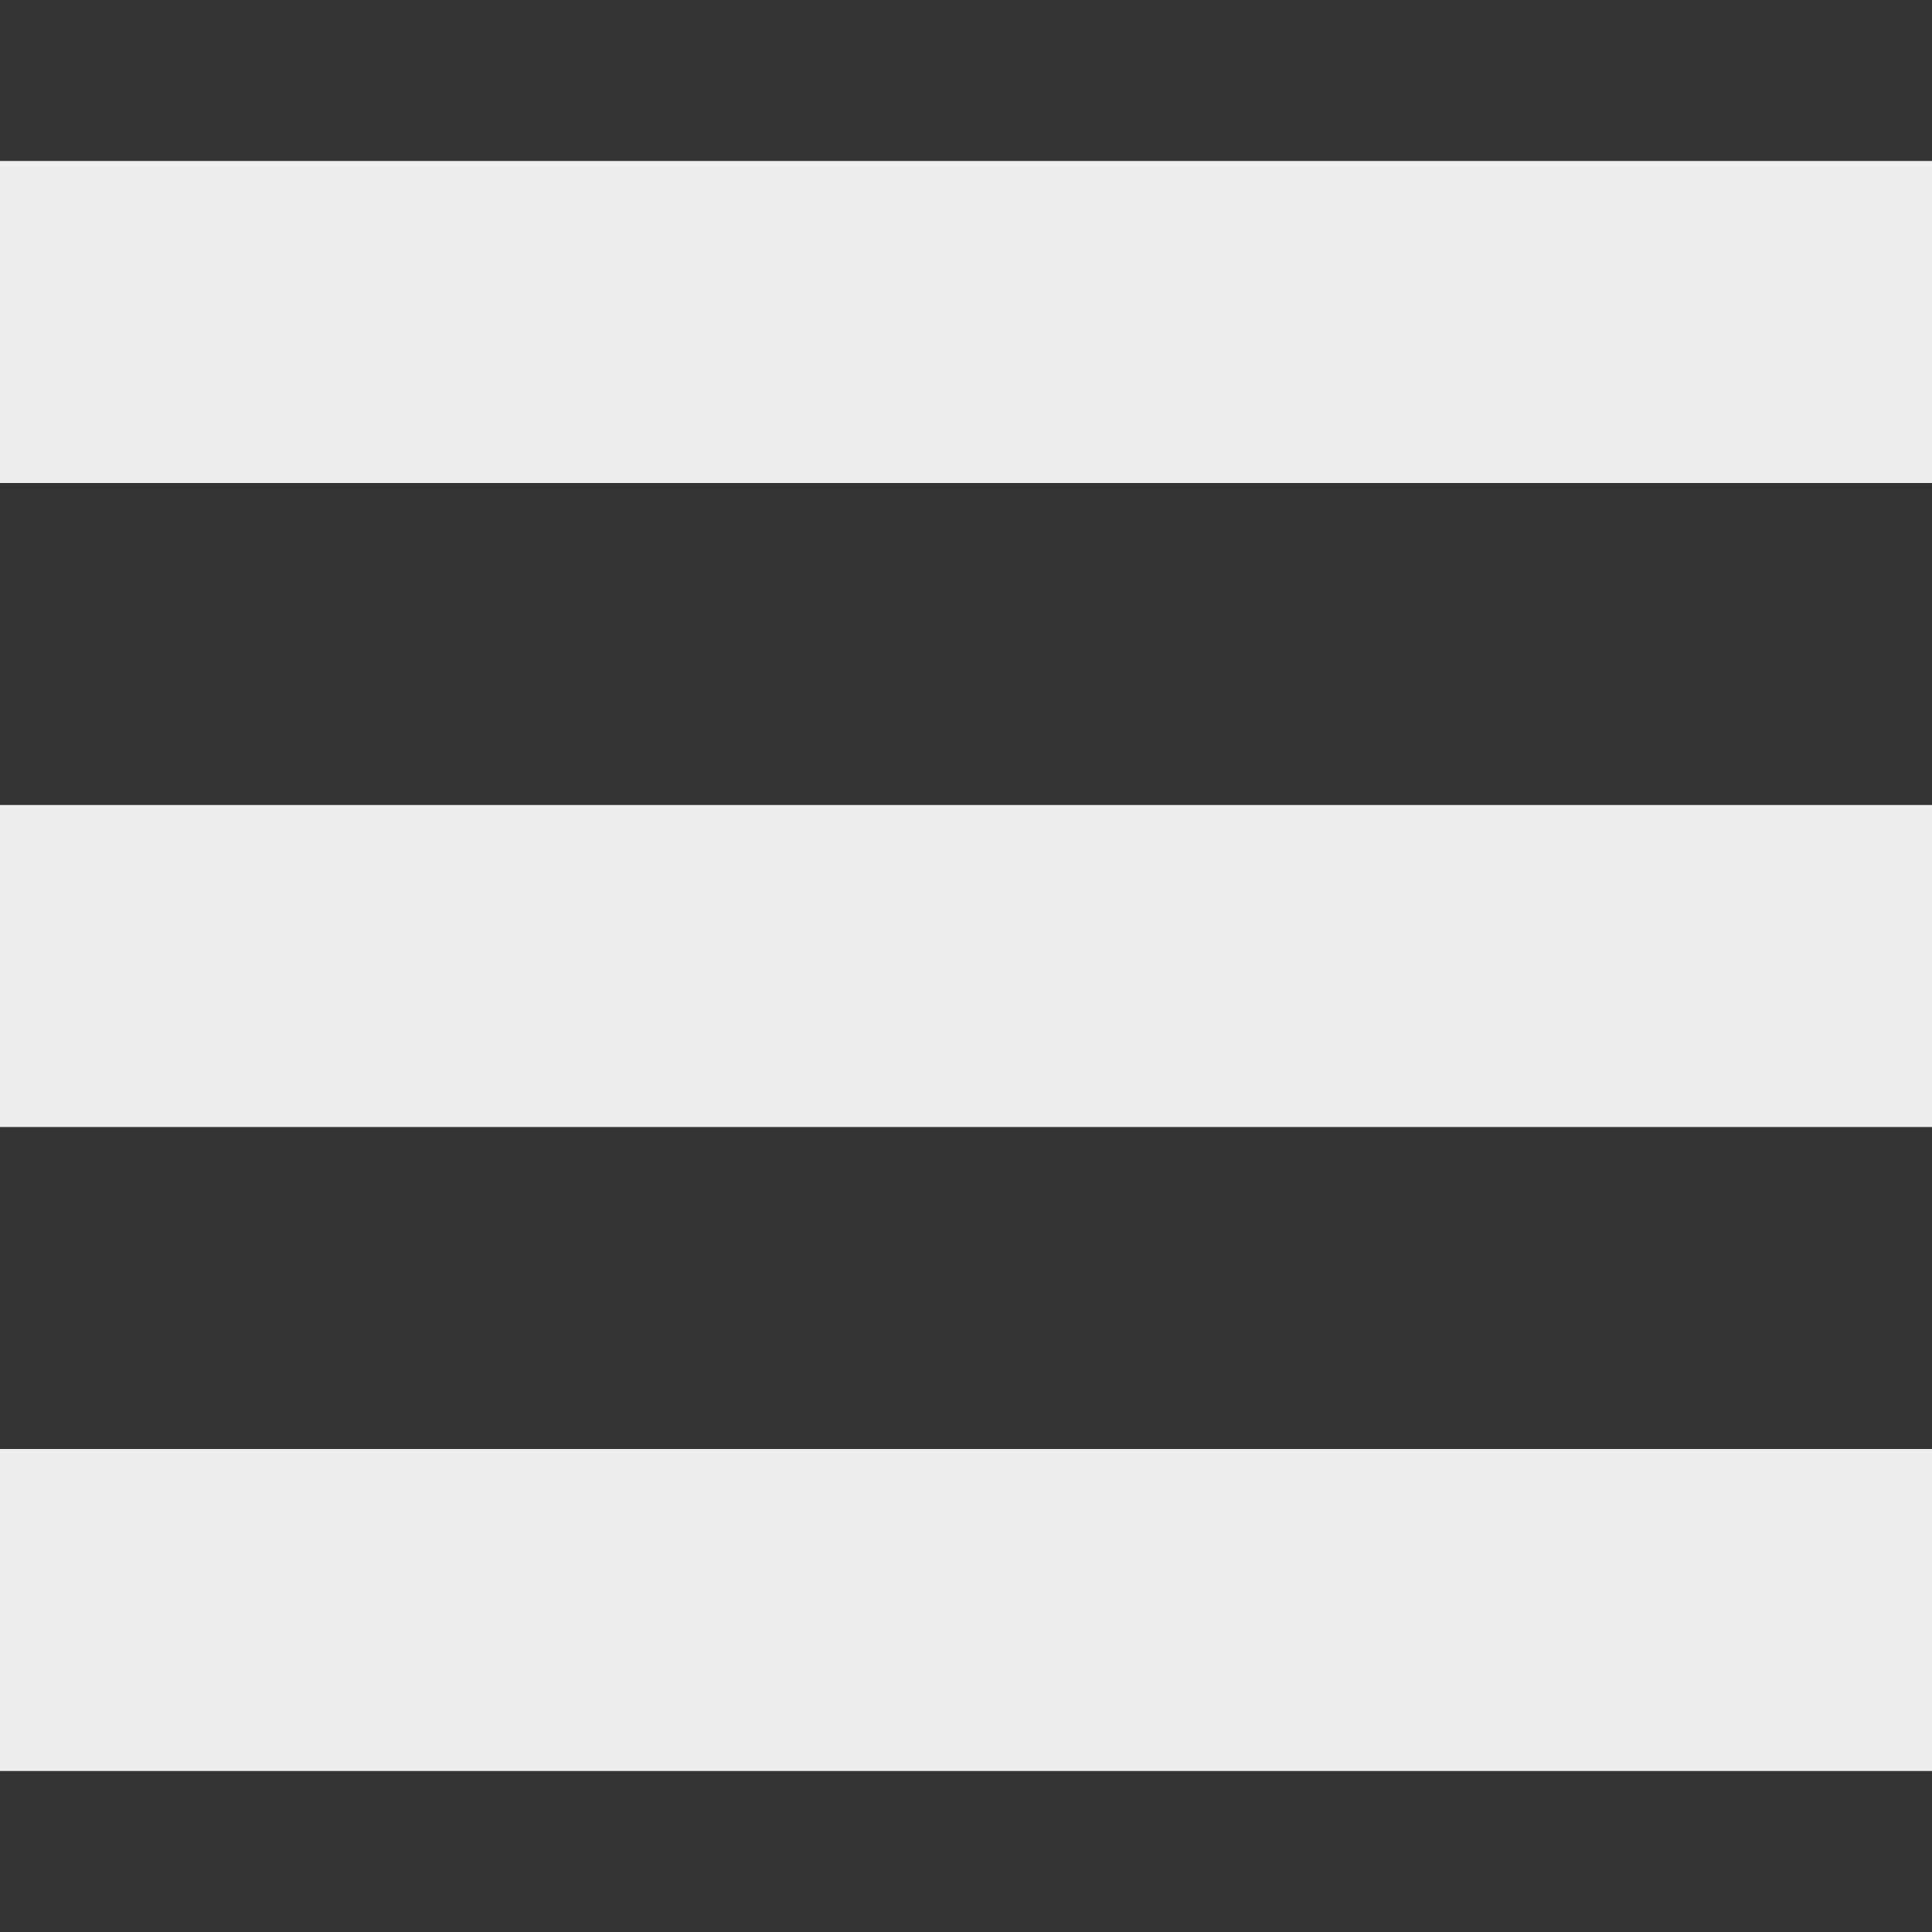 <svg xmlns="http://www.w3.org/2000/svg" width="24" height="24" viewBox="0 0 24 24" fill="#eee"><rect x="0" y="0" width="24" height="24" fill="#333333" stroke="none"/><path d="M24 6h-24v-4h24v4zm0 4h-24v4h24v-4zm0 8h-24v4h24v-4z"/></svg>
